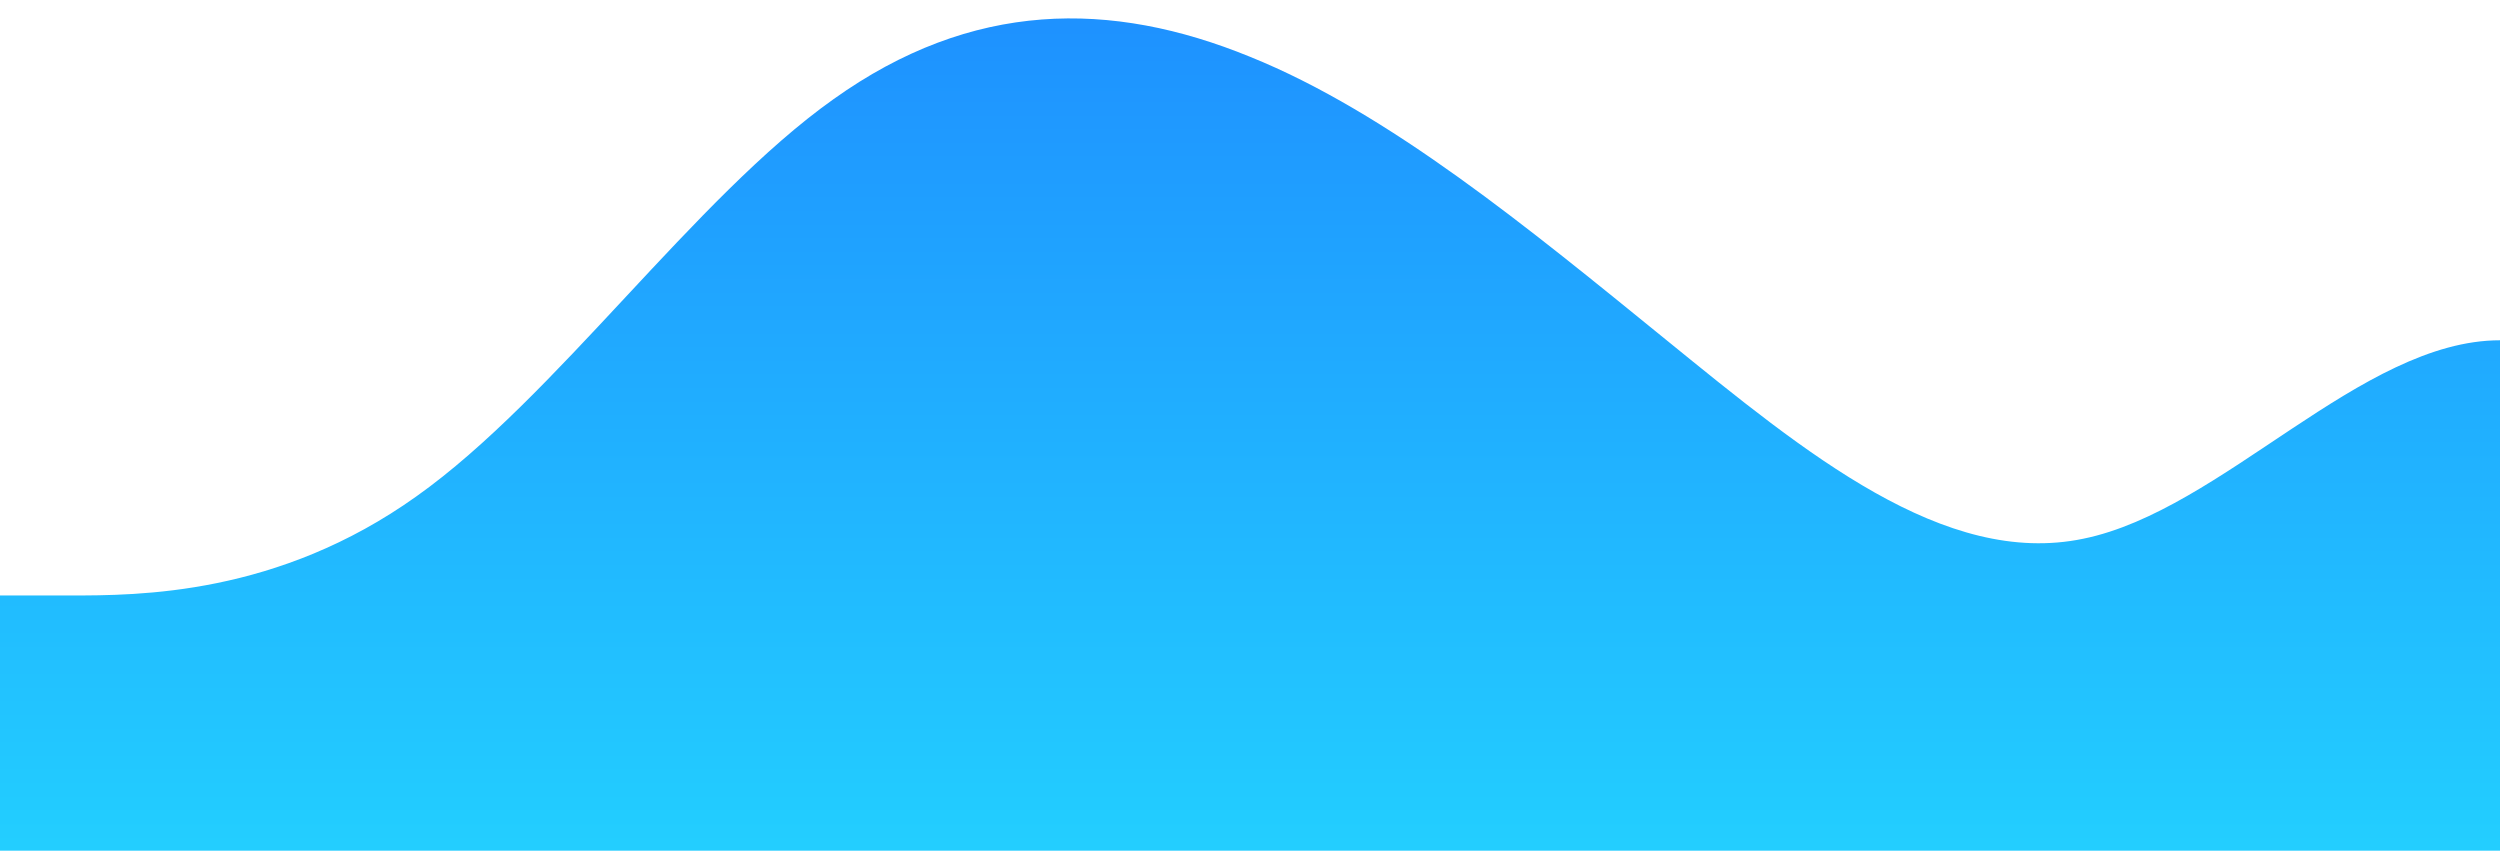 <?xml version="1.0" standalone="no"?>
<svg xmlns:xlink="http://www.w3.org/1999/xlink" id="wave" style="transform:rotate(180deg); transition: 0.3s" viewBox="0 0 1440 490" version="1.1" xmlns="http://www.w3.org/2000/svg"><defs><linearGradient id="sw-gradient-0" x1="0" x2="0" y1="1" y2="0"><stop stop-color="rgba(34.642, 206.481, 255, 1)" offset="0%"/><stop stop-color="rgba(30, 144, 255, 1)" offset="100%"/></linearGradient></defs><path style="transform:translate(0, 0px); opacity:1" fill="url(#sw-gradient-0)" d="M0,343L40,343C80,343,160,343,240,285.8C320,229,400,114,480,57.2C560,0,640,0,720,32.7C800,65,880,131,960,196C1040,261,1120,327,1200,310.3C1280,294,1360,196,1440,196C1520,196,1600,294,1680,334.8C1760,376,1840,359,1920,326.7C2000,294,2080,245,2160,253.2C2240,261,2320,327,2400,318.5C2480,310,2560,229,2640,187.8C2720,147,2800,147,2880,138.8C2960,131,3040,114,3120,106.2C3200,98,3280,98,3360,89.8C3440,82,3520,65,3600,81.7C3680,98,3760,147,3840,212.3C3920,278,4000,359,4080,359.3C4160,359,4240,278,4320,236.8C4400,196,4480,196,4560,163.3C4640,131,4720,65,4800,32.7C4880,0,4960,0,5040,32.7C5120,65,5200,131,5280,130.7C5360,131,5440,65,5520,106.2C5600,147,5680,294,5720,367.5L5760,441L5760,490L5720,490C5680,490,5600,490,5520,490C5440,490,5360,490,5280,490C5200,490,5120,490,5040,490C4960,490,4880,490,4800,490C4720,490,4640,490,4560,490C4480,490,4400,490,4320,490C4240,490,4160,490,4080,490C4000,490,3920,490,3840,490C3760,490,3680,490,3600,490C3520,490,3440,490,3360,490C3280,490,3200,490,3120,490C3040,490,2960,490,2880,490C2800,490,2720,490,2640,490C2560,490,2480,490,2400,490C2320,490,2240,490,2160,490C2080,490,2000,490,1920,490C1840,490,1760,490,1680,490C1600,490,1520,490,1440,490C1360,490,1280,490,1200,490C1120,490,1040,490,960,490C880,490,800,490,720,490C640,490,560,490,480,490C400,490,320,490,240,490C160,490,80,490,40,490L0,490Z"/></svg>